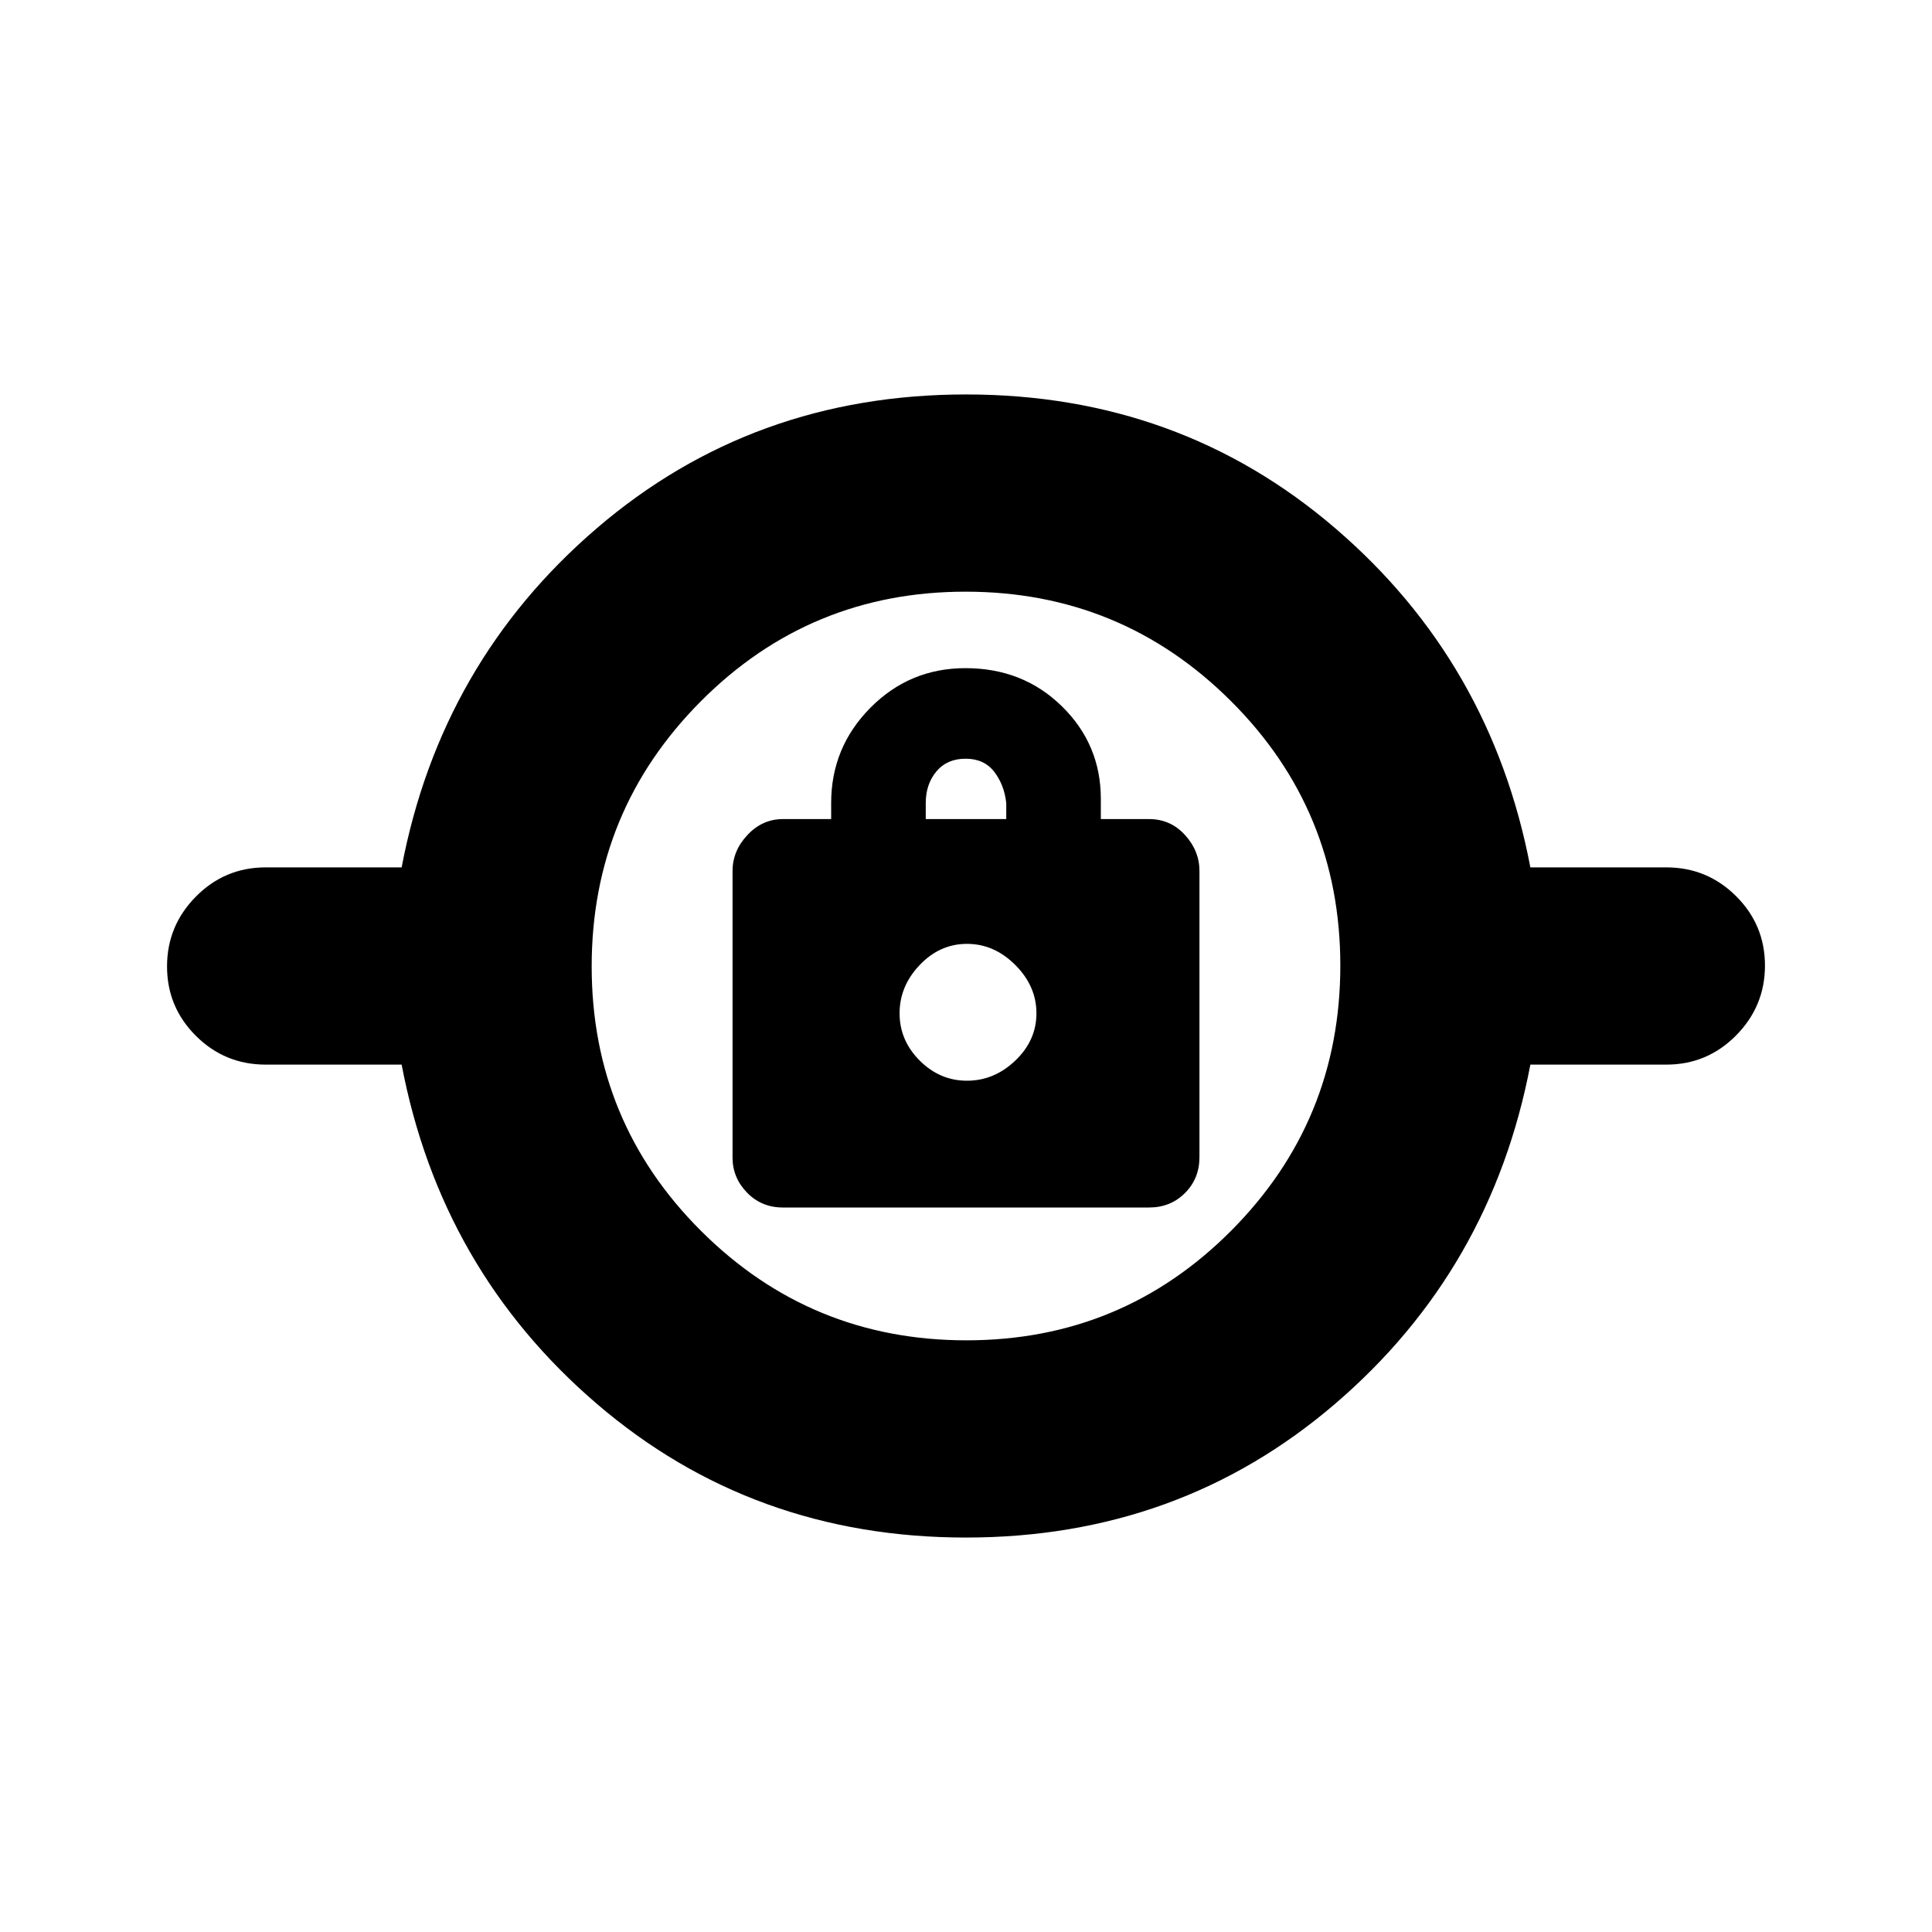 <svg xmlns="http://www.w3.org/2000/svg" height="20" viewBox="0 -960 960 960" width="20"><path d="M479.97-196Q374-196 296.5-262.5T199.57-431H132q-20.3 0-34.65-14.29Q83-459.58 83-479.79t14.35-34.71Q111.7-529 132-529h67.57Q219-631 296.53-697.5q77.54-66.5 183.5-66.5Q586-764 663.5-697.5T760.43-529H828q20.3 0 34.65 14.29Q877-500.42 877-480.21t-14.35 34.71Q848.3-431 828-431h-67.57Q741-329 663.47-262.5 585.93-196 479.97-196Zm.26-98q77.28 0 131.53-54.47Q666-402.94 666-480.23q0-77.28-54.47-131.53Q557.06-666 479.77-666q-77.28 0-131.53 54.47Q294-557.06 294-479.77q0 77.28 54.47 131.53Q402.94-294 480.23-294ZM389-360h182q10.63 0 17.81-7.19Q596-374.38 596-385v-142.25q0-9.95-7.19-17.85-7.18-7.9-17.81-7.9h-24v-10q0-27.08-19.34-46.04Q508.33-628 479.74-628q-27.74 0-47.24 19.68Q413-588.64 413-561v8h-24q-10.2 0-17.6 7.9-7.4 7.9-7.4 17.88v142.44q0 9.98 7.19 17.38 7.19 7.4 17.81 7.4Zm91.5-63q-13.5 0-23.5-10t-10-23.5q0-13.5 10-24t23.5-10.5q13.5 0 24 10.5t10.5 24q0 13.5-10.5 23.5t-24 10ZM460-553v-8q0-9.35 5.29-15.67 5.29-6.33 14.5-6.33t14.21 6.47q5 6.48 6 15.53v8h-40Zm20 126Z"/></svg>